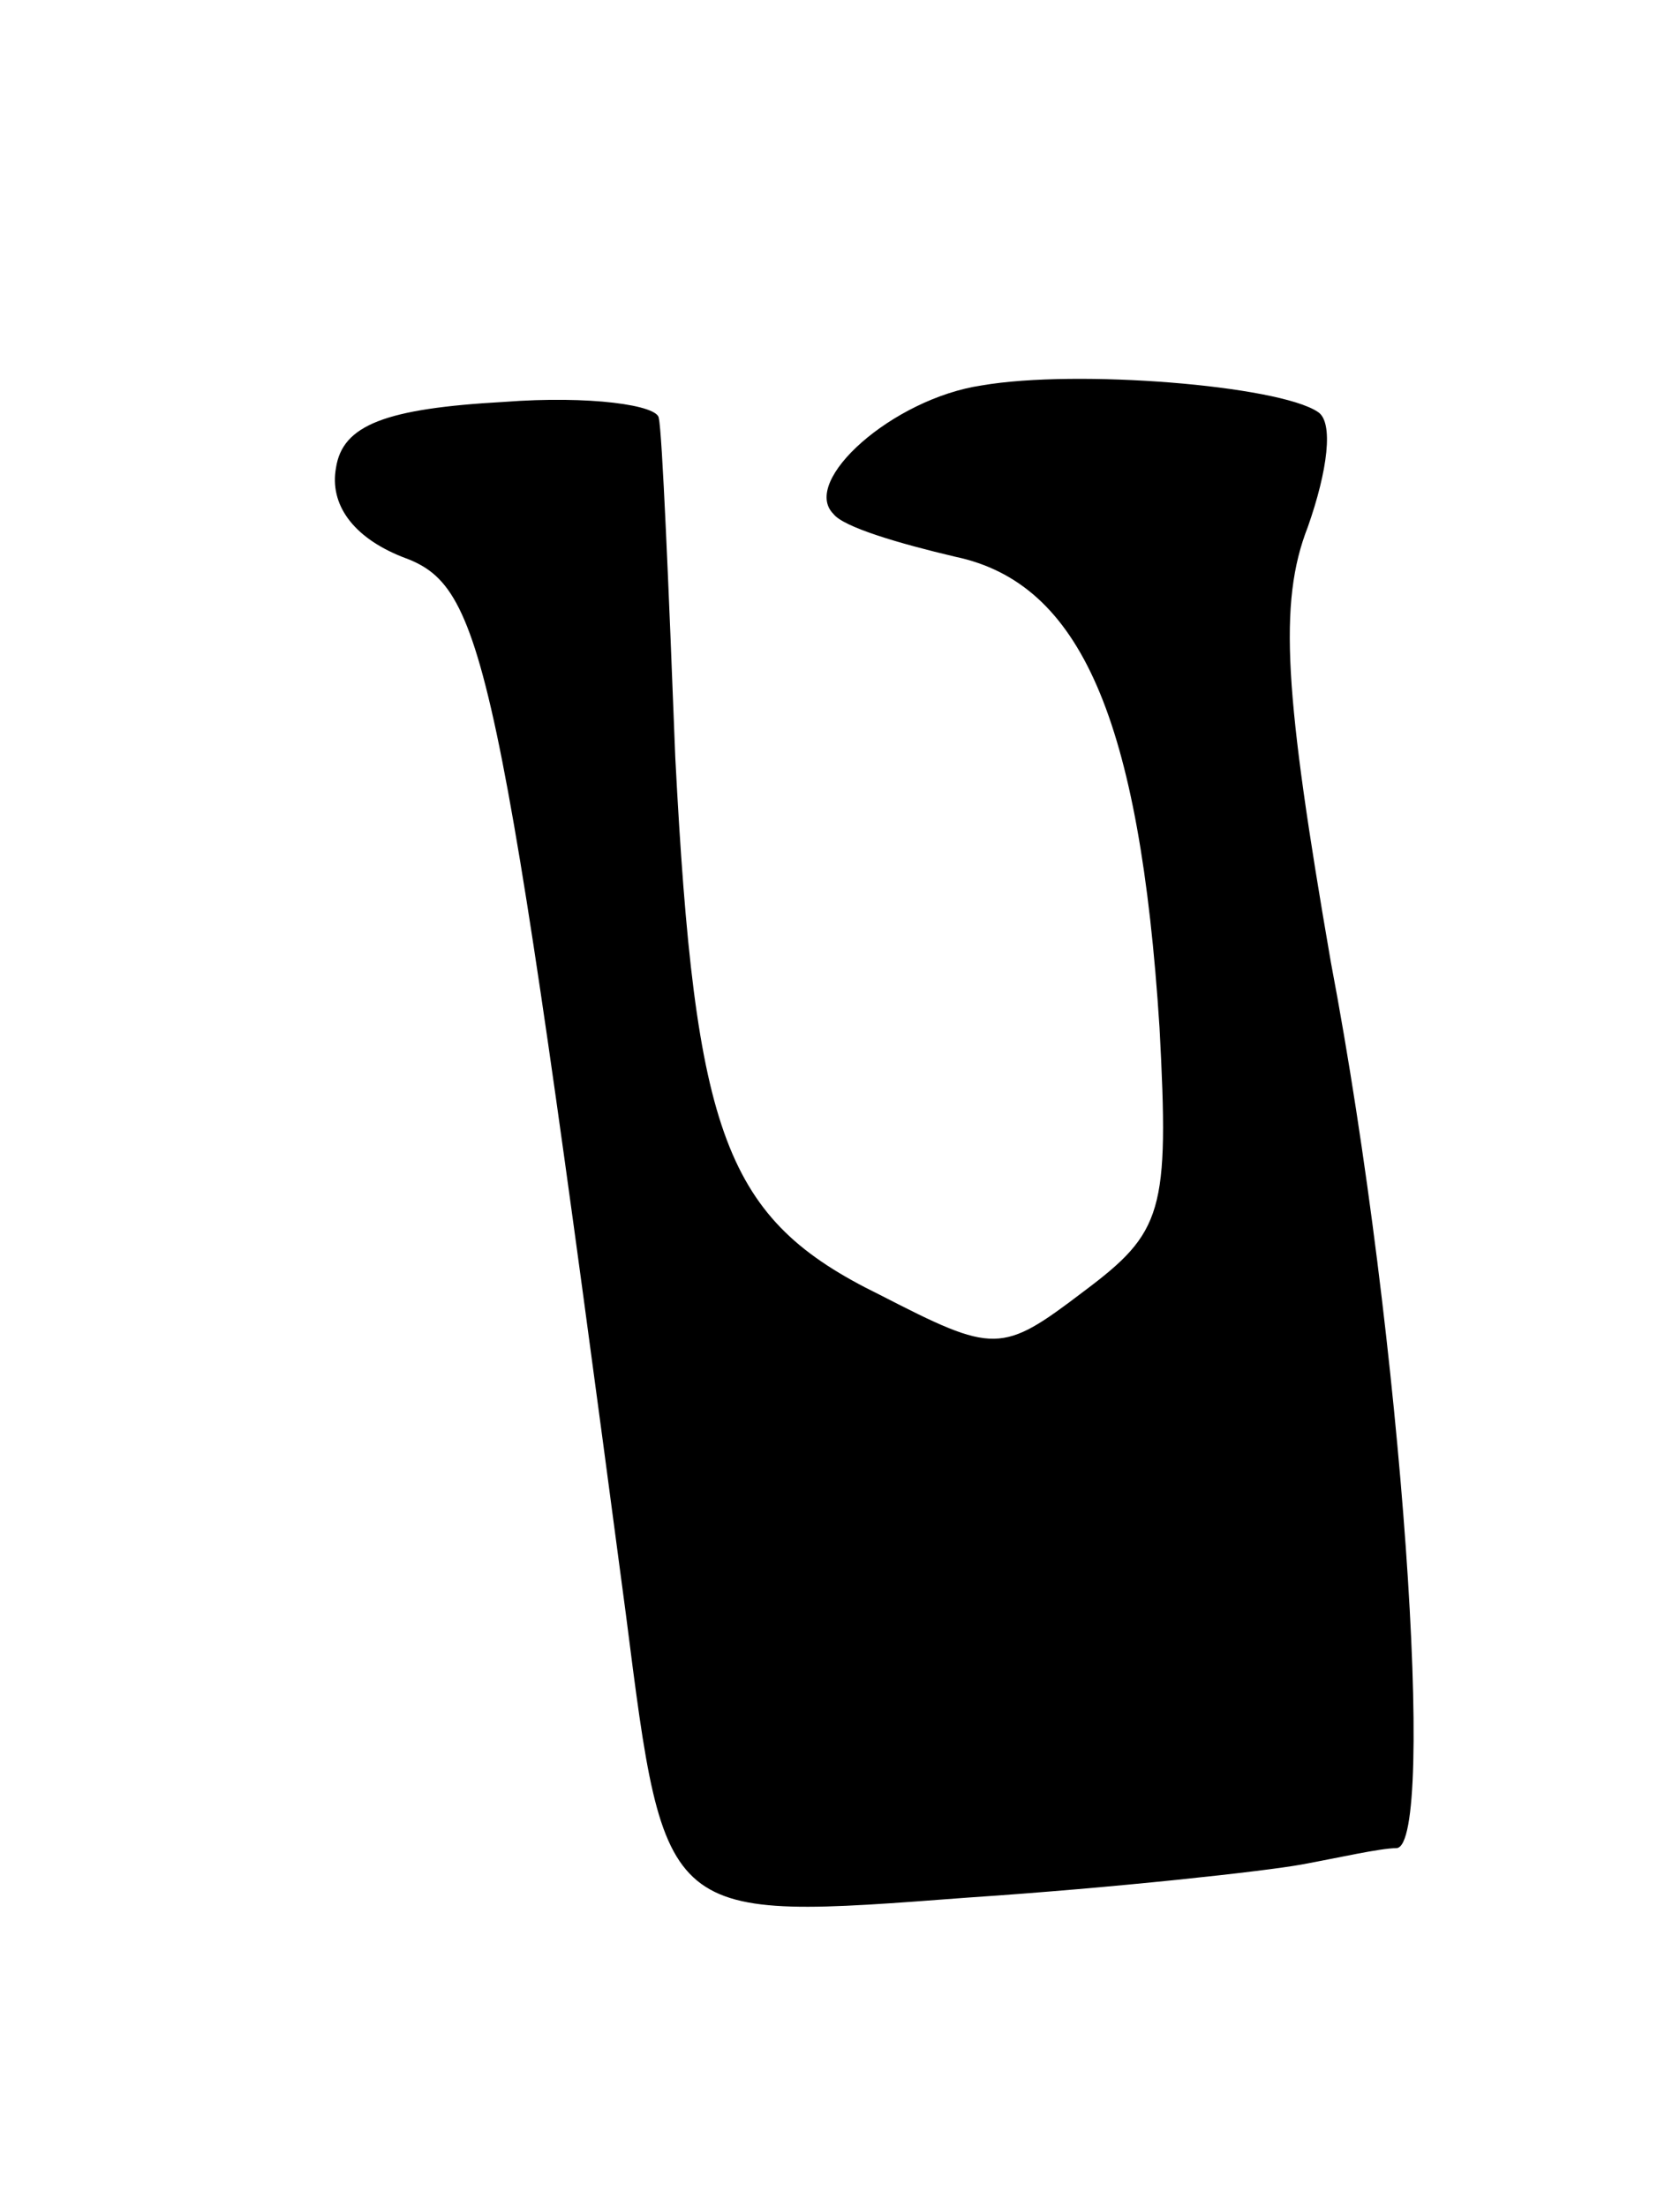 <svg version="1.0" xmlns="http://www.w3.org/2000/svg"
 width="51pt" height="67pt" viewBox="0 0 51 67"
 preserveAspectRatio="xMidYMid meet">
<g transform="translate(0,67) scale(0.1,-0.1)"
fill="#000000" stroke="none">
<path d="M298 553 c-27 -4 -55 -29 -45 -39 3 -4 20 -9 37 -13 38 -8 56 -49 62
-143 3 -56 1 -62 -23 -80 -25 -19 -27 -19 -62 -1 -47 23 -56 48 -62 163 -2 52
-4 99 -5 103 0 4 -21 7 -47 5 -36 -2 -49 -7 -51 -20 -2 -11 5 -21 20 -27 25
-9 29 -27 68 -321 12 -94 11 -93 104 -86 45 3 90 8 101 10 11 2 24 5 29 5 12
1 2 153 -20 269 -14 81 -16 109 -7 132 6 17 8 32 3 35 -12 8 -73 13 -102 8z"/>
</g>
</svg>
